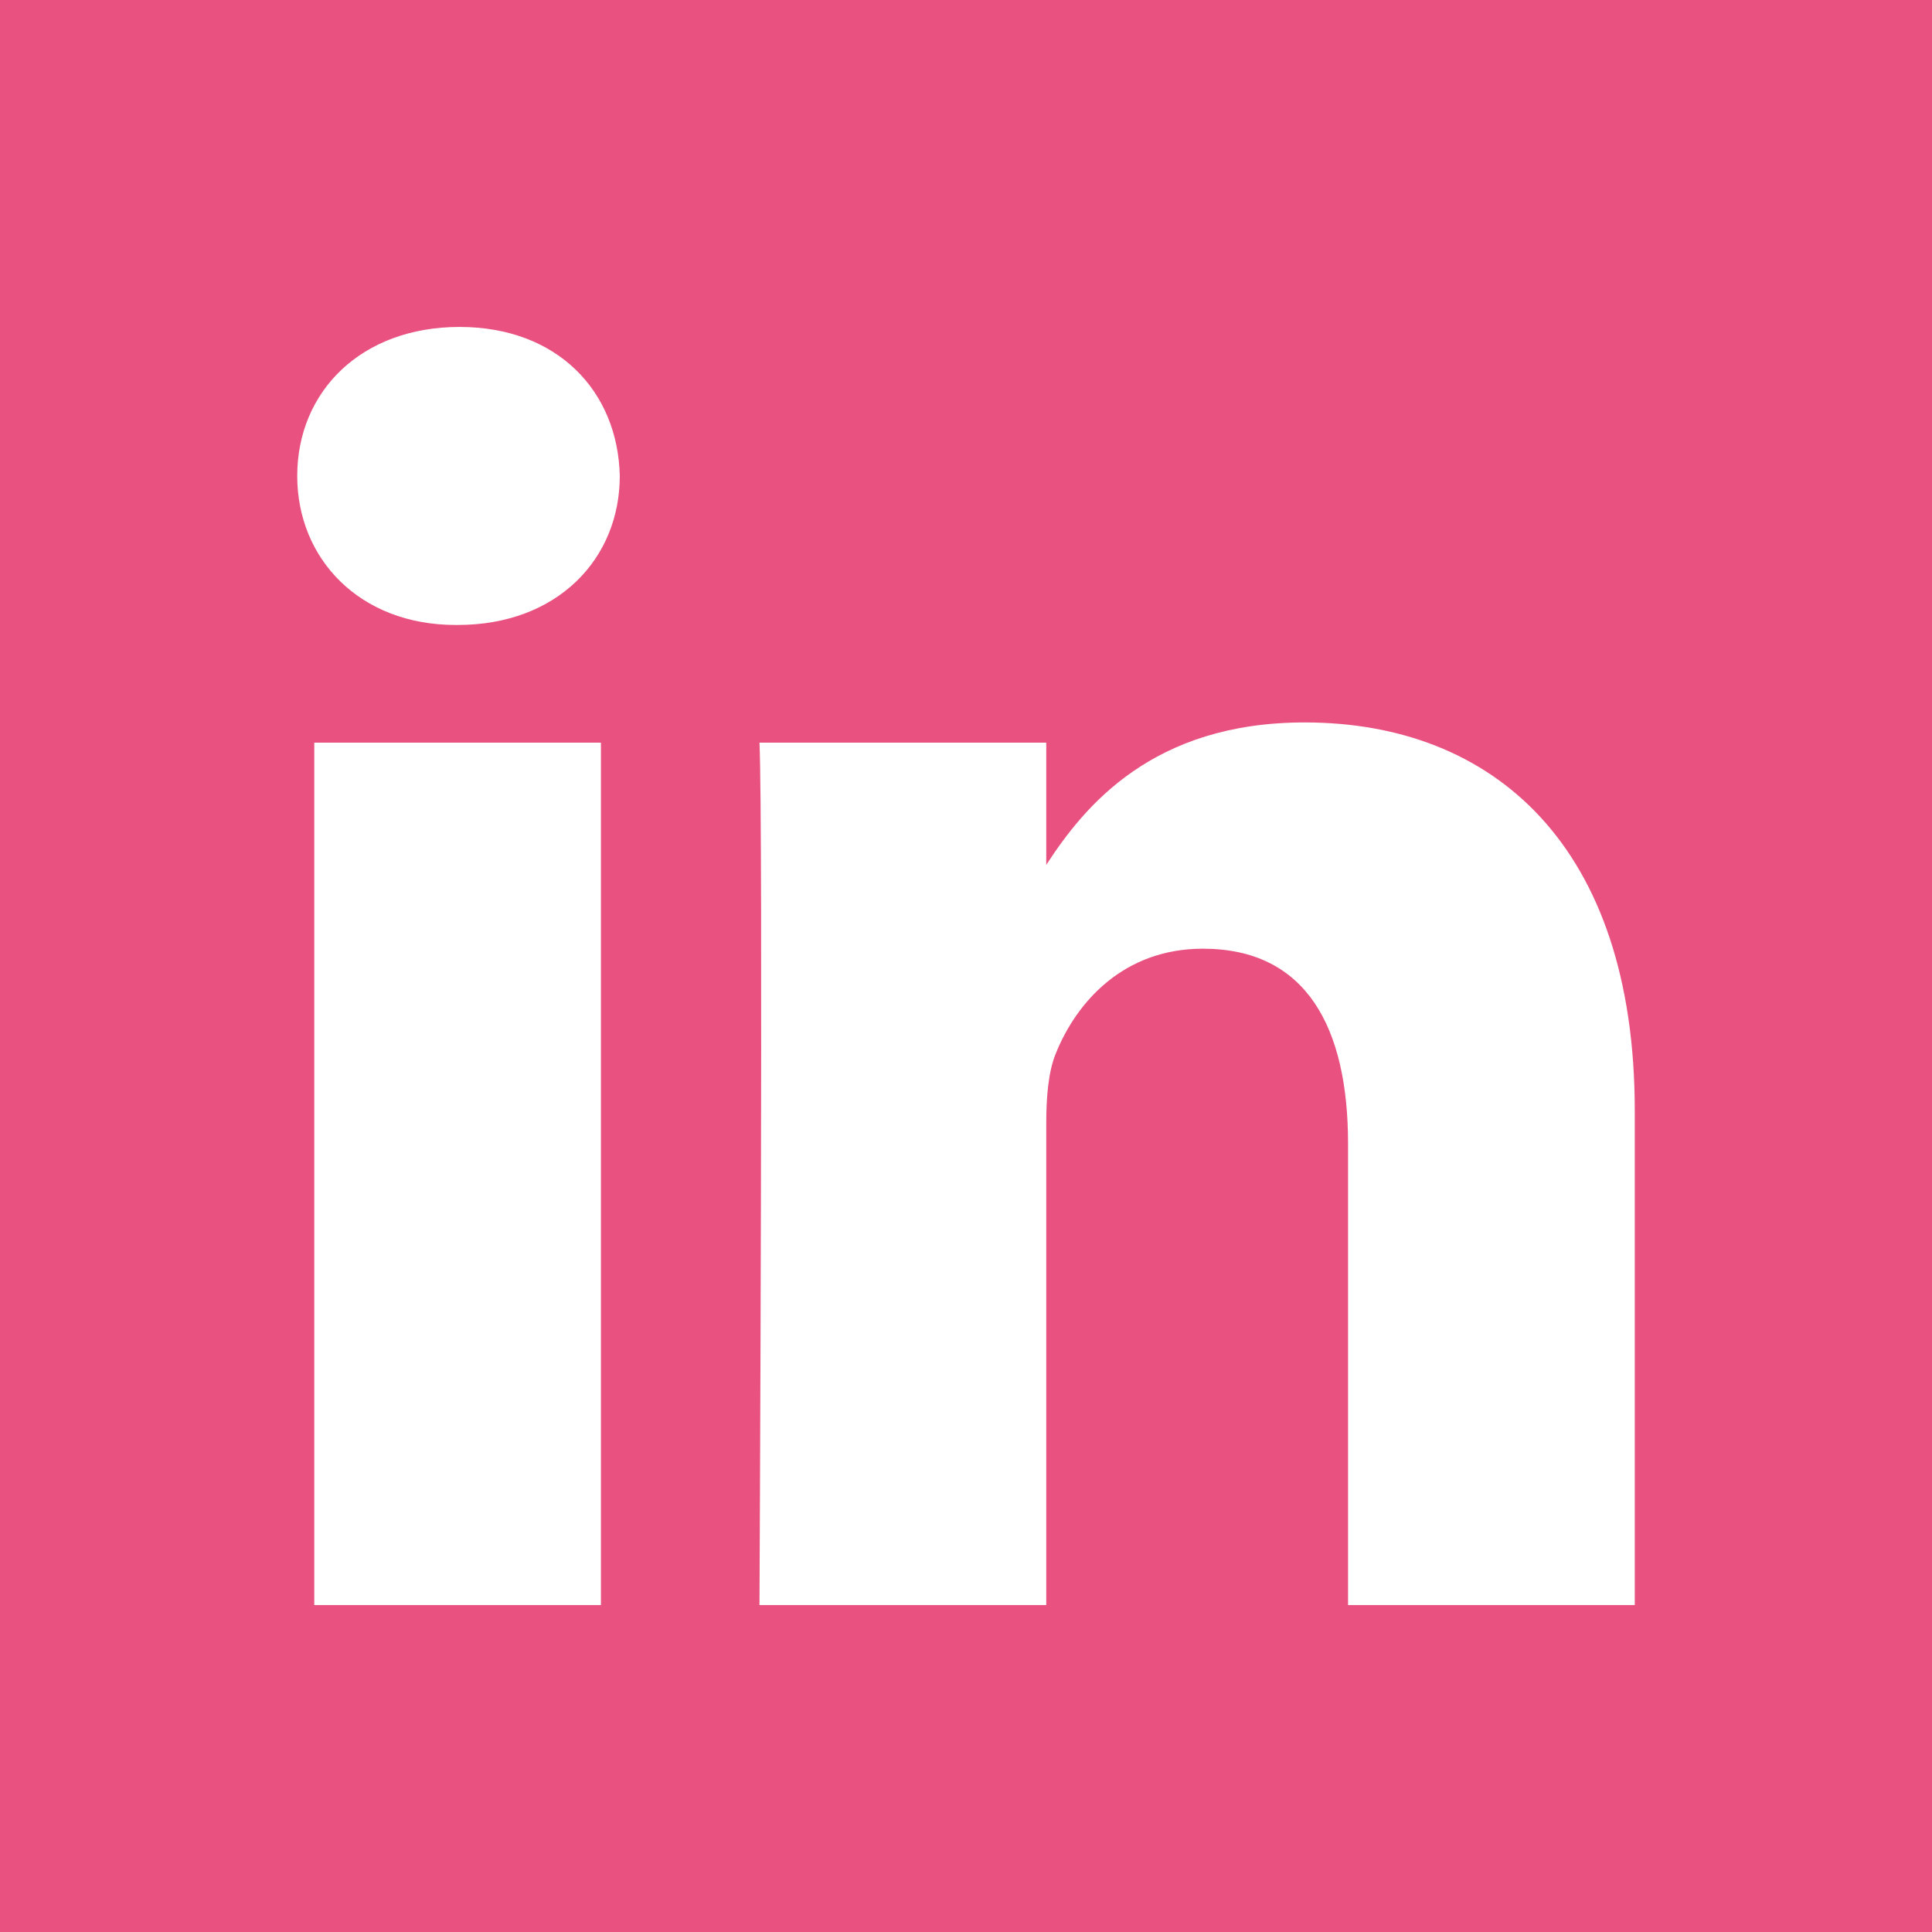 <?xml version="1.0" standalone="no"?><!-- Generator: Gravit.io --><svg xmlns="http://www.w3.org/2000/svg" xmlns:xlink="http://www.w3.org/1999/xlink" style="isolation:isolate" viewBox="22.5 22.5 455 455" width="455" height="455"><rect x="22.5" y="22.5" width="455" height="455" fill="#333333" stroke="none"/><g id="Group"><g id="Group"><g id="Group"><rect x="22.5" y="22.5" width="455" height="455" transform="matrix(1,0,0,1,0,0)" fill="none"/><rect x="22.5" y="22.5" width="455" height="455" transform="matrix(1,0,0,1,0,0)" fill="rgb(255,255,255)"/><path d=" M 250.221 250.332 L 250.221 249.668 C 250.085 249.89 249.897 250.114 249.779 250.332 L 250.221 250.332 L 250.221 250.332 Z " fill="rgb(255,255,255)"/><path d=" M 22.5 22.5 L 22.5 477.5 L 477.5 477.5 L 477.5 22.5 L 22.5 22.5 Z  M 164.022 400.502 L 96.516 400.502 L 96.516 197.406 L 164.022 197.406 L 164.022 400.502 Z  M 130.269 169.686 L 129.823 169.686 C 107.178 169.686 92.5 154.085 92.5 134.585 C 92.5 114.657 107.607 99.498 130.711 99.498 C 153.82 99.498 168.021 114.657 168.463 134.585 C 168.463 154.085 153.82 169.686 130.269 169.686 Z  M 407.5 400.502 L 339.976 400.502 L 339.976 291.845 C 339.976 264.554 330.22 245.925 305.781 245.925 C 287.117 245.925 276.026 258.468 271.14 270.618 C 269.364 274.958 268.9 280.991 268.9 287.077 L 268.9 400.503 L 201.363 400.503 C 201.363 400.503 202.268 216.46 201.363 197.407 L 268.9 197.407 L 268.9 226.186 C 277.873 212.379 293.886 192.639 329.756 192.639 C 374.193 192.639 407.5 221.659 407.5 284.037 L 407.5 400.502 Z " fill="rgb(233,82,128)"/></g></g></g></svg>